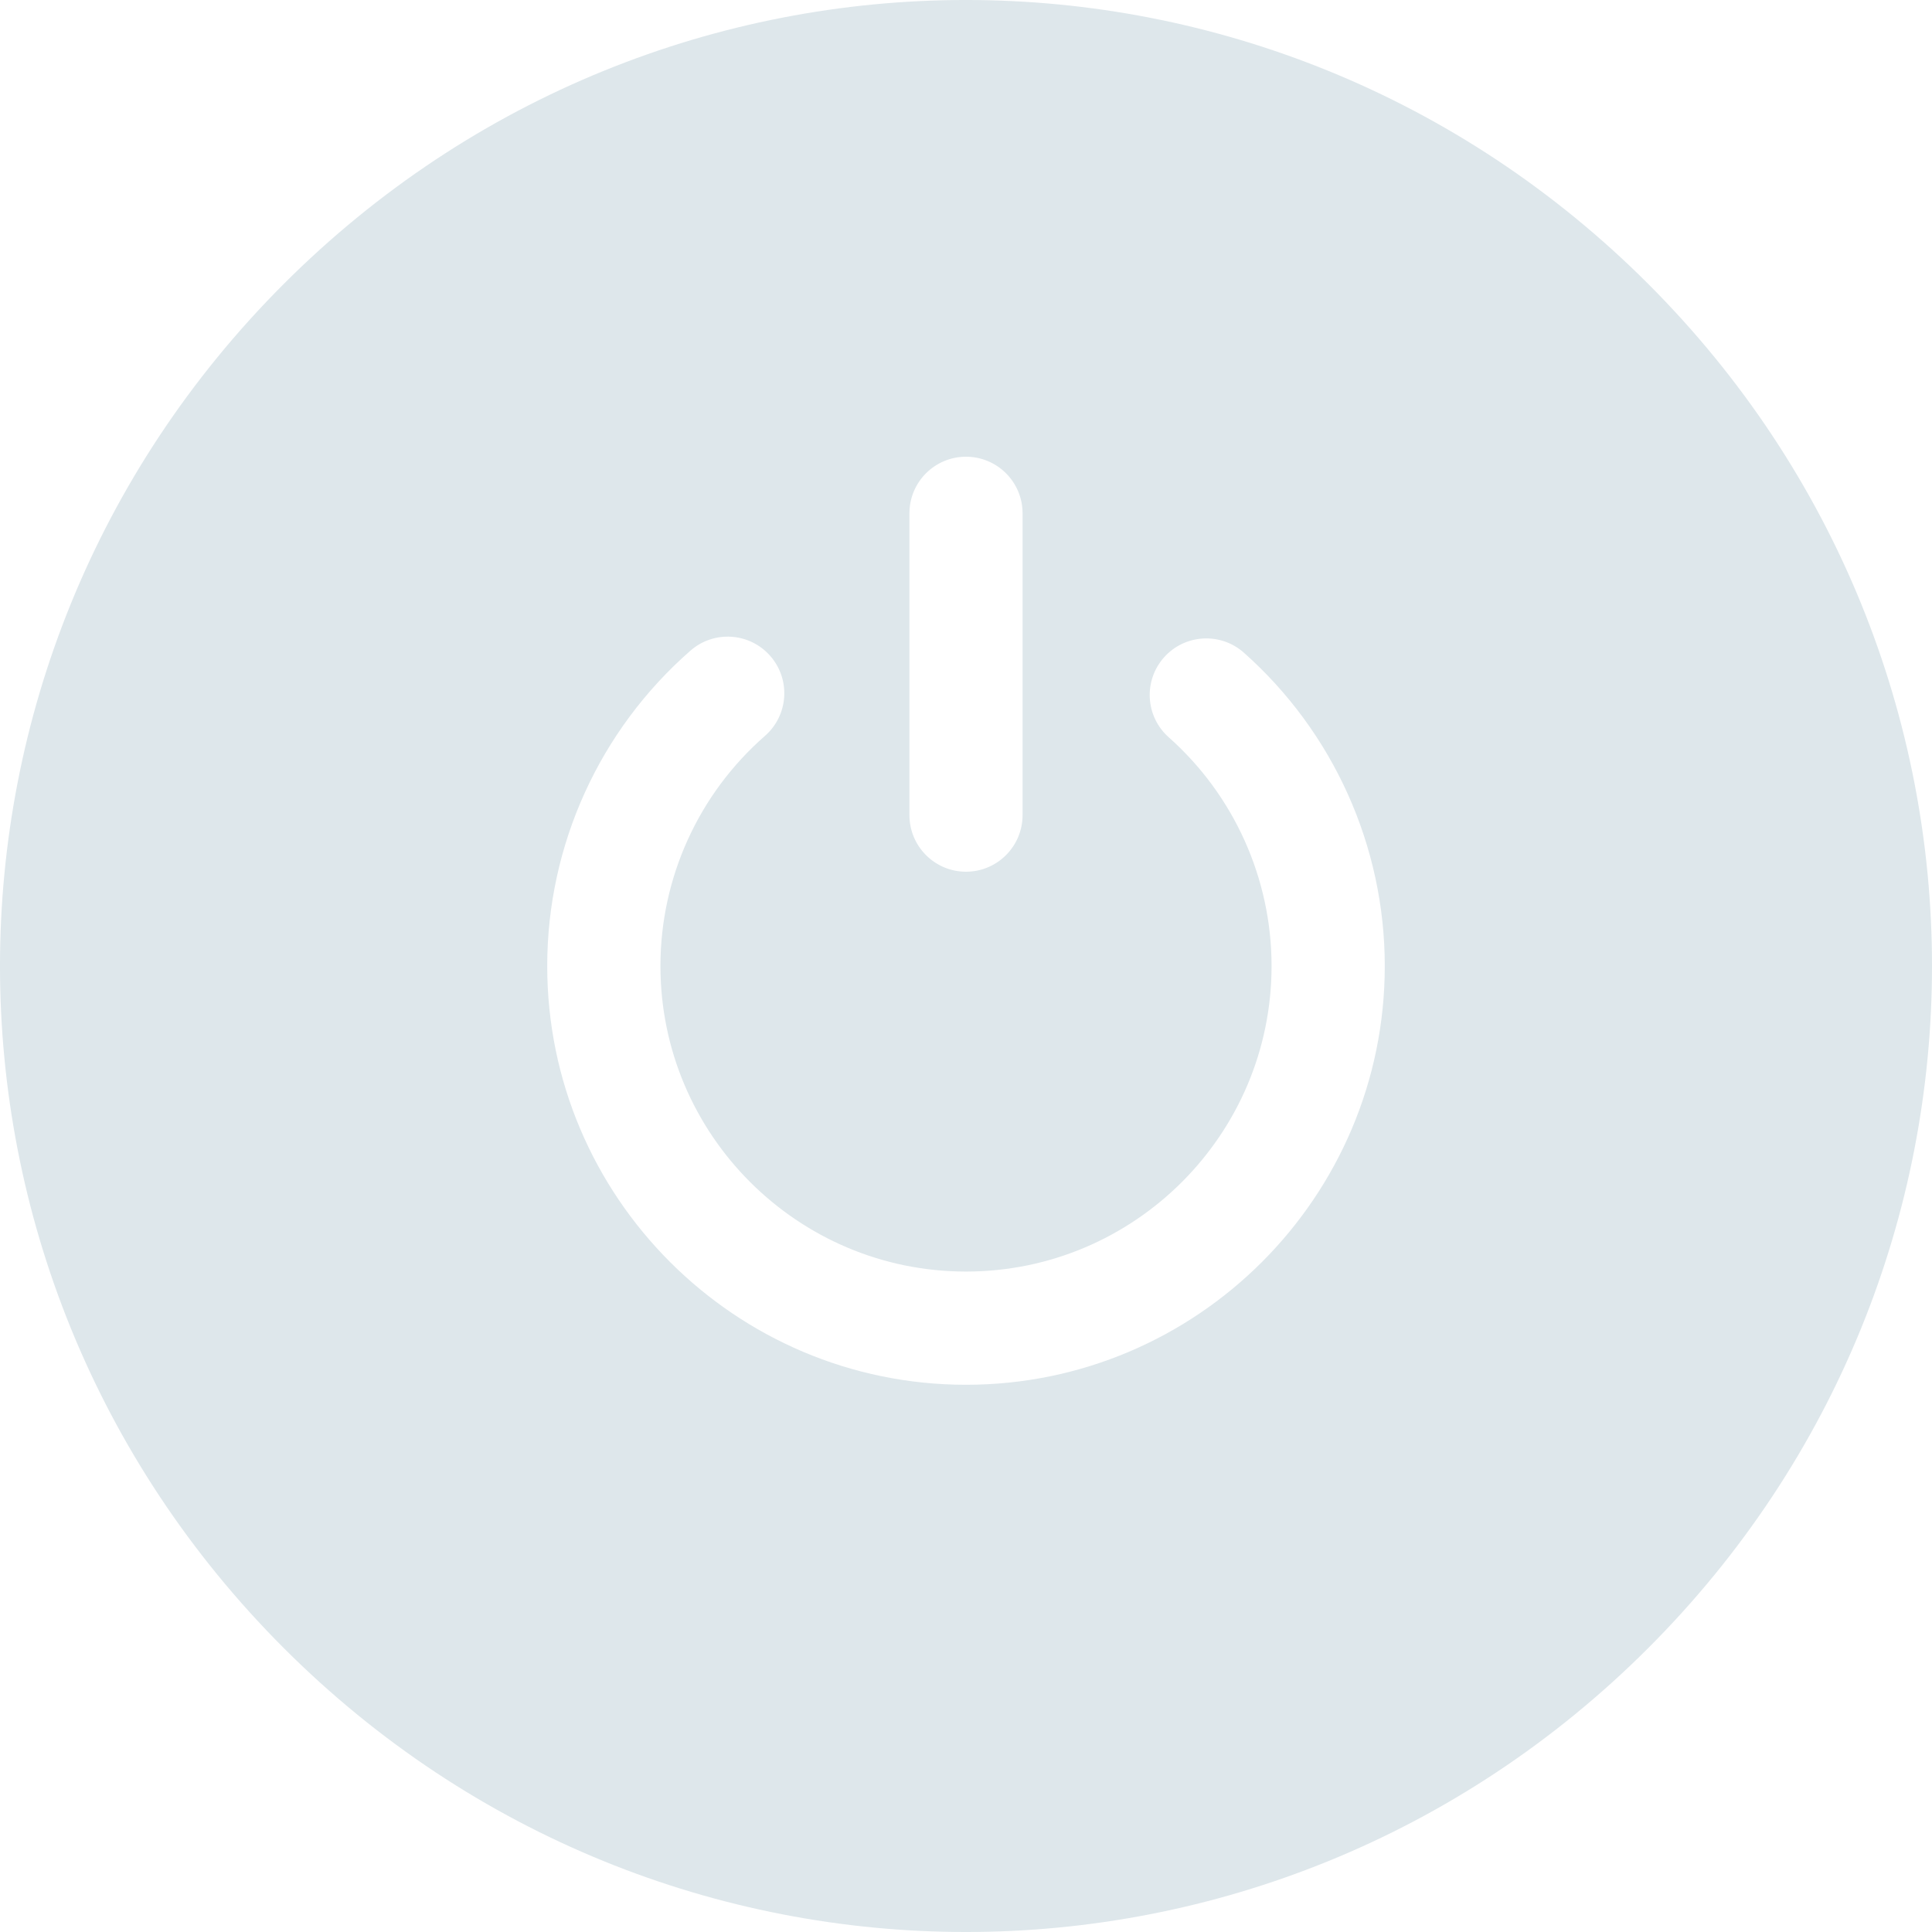 <svg width="25" height="25" viewBox="0 0 25 25" fill="none" xmlns="http://www.w3.org/2000/svg">
    <path d="M21.327 3.673C16.43 -1.224 8.571 -1.225 3.673 3.673C-1.224 8.57 -1.225 16.429 3.673 21.327C8.57 26.224 16.429 26.225 21.327 21.327C26.224 16.43 26.225 8.571 21.327 3.673ZM11.768 6.642C11.768 6.237 12.096 5.91 12.5 5.91C12.904 5.91 13.232 6.237 13.232 6.642V10.547C13.232 10.952 12.904 11.28 12.5 11.28C12.096 11.28 11.768 10.952 11.768 10.547V6.642ZM12.5 17.919C9.512 17.919 7.081 15.488 7.081 12.5C7.081 10.937 7.757 9.449 8.935 8.419C9.239 8.153 9.702 8.184 9.968 8.489C10.234 8.793 10.203 9.256 9.899 9.522C9.039 10.274 8.546 11.359 8.546 12.5C8.546 14.68 10.32 16.454 12.5 16.454C14.681 16.454 16.454 14.68 16.454 12.5C16.454 11.37 15.969 10.292 15.124 9.541C14.821 9.273 14.793 8.81 15.062 8.507C15.33 8.205 15.793 8.177 16.096 8.446C17.254 9.474 17.919 10.952 17.919 12.5C17.919 15.488 15.488 17.919 12.5 17.919Z" fill="#DEE7EB"/>
</svg>
